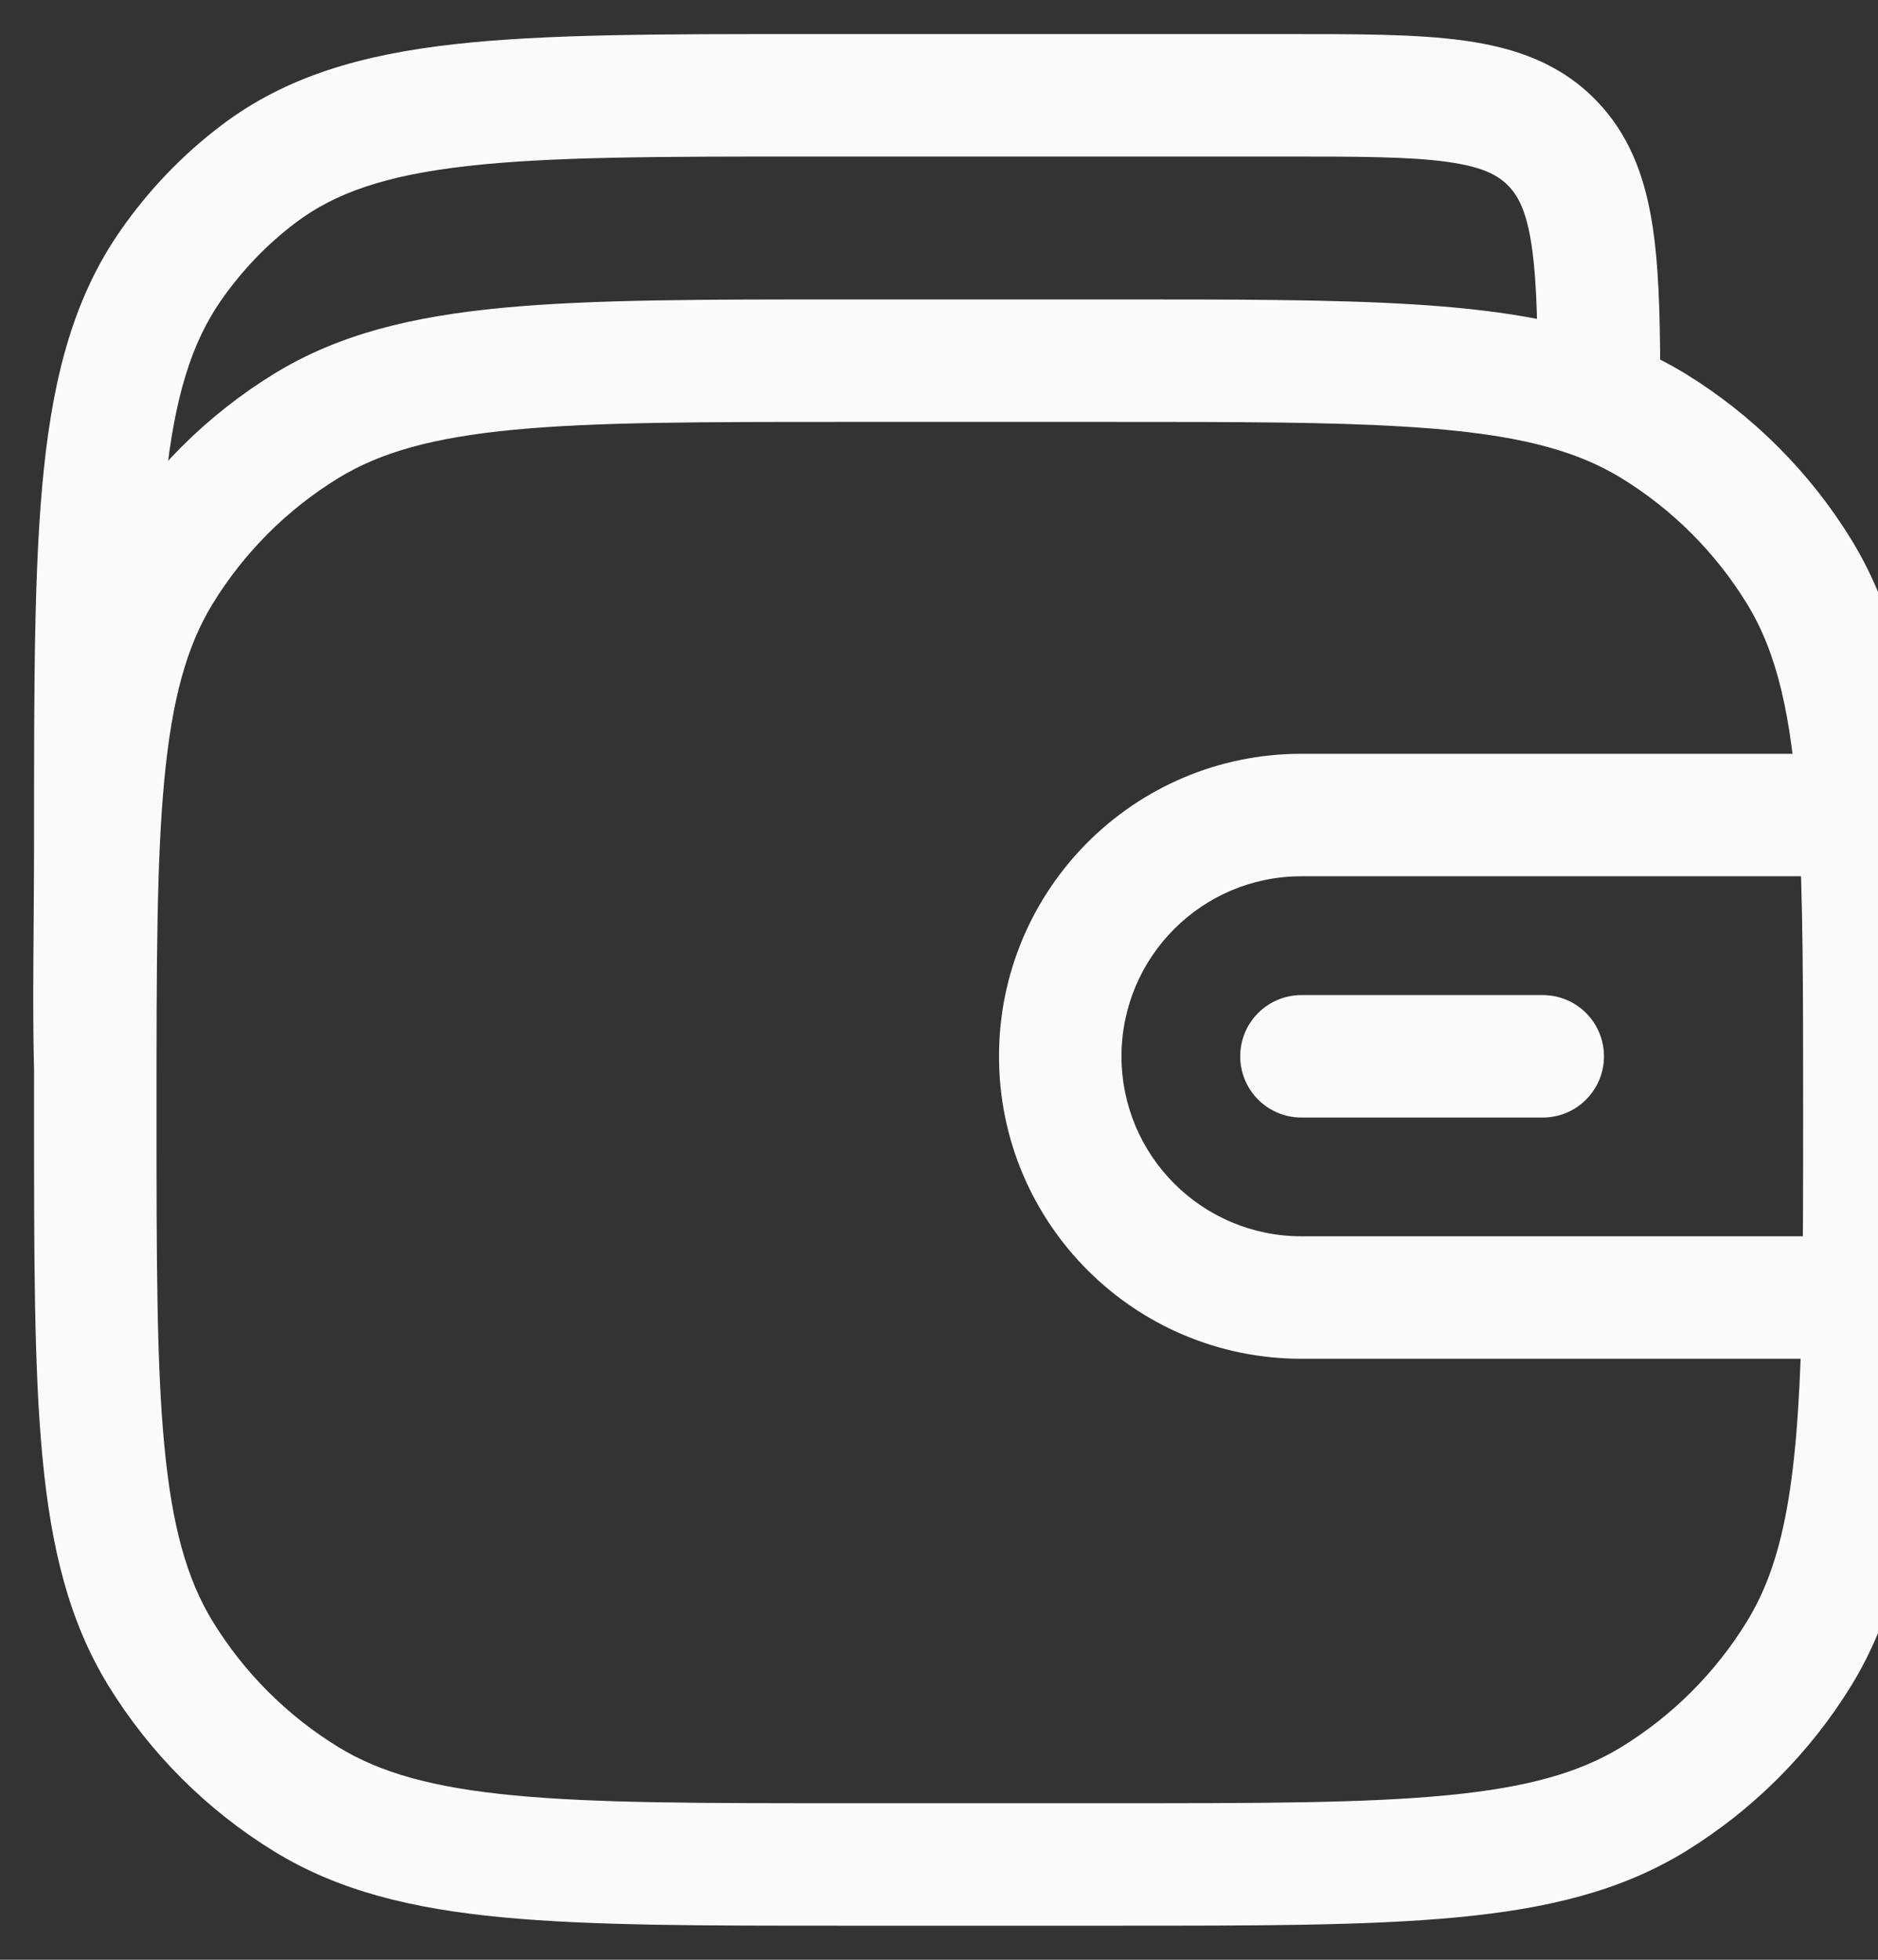 <svg width="23" height="24" viewBox="0 0 23 24" fill="none" xmlns="http://www.w3.org/2000/svg">
<rect x="0" y="0" width="23" height="24" fill="#333333" stroke="none"/>
<path d="M3.753 22.035L4.145 21.396L4.145 21.396L3.753 22.035ZM1.965 20.247L2.604 19.855L2.604 19.855L1.965 20.247ZM22.035 20.247L21.396 19.855L21.396 19.855L22.035 20.247ZM20.247 22.035L19.855 21.396L19.855 21.396L20.247 22.035ZM20.247 5.215L19.855 5.854L19.855 5.854L20.247 5.215ZM22.035 7.003L21.396 7.395L21.396 7.395L22.035 7.003ZM3.753 5.215L4.145 5.854L4.145 5.854L3.753 5.215ZM1.965 7.003L2.604 7.395L2.604 7.395L1.965 7.003ZM19.017 1.759L19.558 1.24L19.558 1.24L19.017 1.759ZM3.165 2.132L3.617 2.73L3.617 2.73L3.165 2.132ZM2.092 3.25L2.708 3.678L2.092 3.25ZM19.583 4.558L20.333 4.558L20.333 4.554L19.583 4.558ZM18.894 13.686C19.308 13.686 19.644 13.35 19.644 12.936C19.644 12.521 19.308 12.186 18.894 12.186V13.686ZM15.939 12.186C15.525 12.186 15.189 12.521 15.189 12.936C15.189 13.35 15.525 13.686 15.939 13.686V12.186ZM10.375 5.167H13.625V3.667H10.375V5.167ZM13.625 22.083H10.375V23.583H13.625V22.083ZM10.375 22.083C8.587 22.083 7.299 22.083 6.294 21.987C5.299 21.892 4.659 21.71 4.145 21.396L3.361 22.675C4.15 23.158 5.047 23.375 6.152 23.48C7.245 23.584 8.616 23.583 10.375 23.583V22.083ZM0.417 13.625C0.417 15.384 0.416 16.755 0.52 17.848C0.625 18.953 0.842 19.85 1.325 20.639L2.604 19.855C2.29 19.341 2.108 18.701 2.013 17.706C1.917 16.701 1.917 15.413 1.917 13.625H0.417ZM4.145 21.396C3.517 21.011 2.989 20.483 2.604 19.855L1.325 20.639C1.834 21.468 2.531 22.166 3.361 22.675L4.145 21.396ZM13.625 23.583C15.384 23.583 16.755 23.584 17.848 23.48C18.953 23.375 19.85 23.158 20.639 22.675L19.855 21.396C19.341 21.71 18.701 21.892 17.706 21.987C16.701 22.083 15.413 22.083 13.625 22.083V23.583ZM21.396 19.855C21.011 20.483 20.483 21.011 19.855 21.396L20.639 22.675C21.468 22.166 22.166 21.468 22.675 20.639L21.396 19.855ZM19.855 5.854C20.483 6.239 21.011 6.767 21.396 7.395L22.675 6.611C22.166 5.782 21.468 5.084 20.639 4.575L19.855 5.854ZM10.375 3.667C8.616 3.667 7.245 3.666 6.152 3.77C5.047 3.875 4.15 4.092 3.361 4.575L4.145 5.854C4.659 5.54 5.299 5.358 6.294 5.263C7.299 5.167 8.587 5.167 10.375 5.167V3.667ZM1.917 13.625C1.917 11.837 1.917 10.549 2.013 9.544C2.108 8.549 2.29 7.909 2.604 7.395L1.325 6.611C0.842 7.4 0.625 8.297 0.52 9.402C0.416 10.495 0.417 11.866 0.417 13.625H1.917ZM3.361 4.575C2.531 5.084 1.834 5.782 1.325 6.611L2.604 7.395C2.989 6.767 3.517 6.239 4.145 5.854L3.361 4.575ZM9.891 1.917H15.707V0.417H9.891V1.917ZM15.707 1.917C16.643 1.917 17.266 1.918 17.73 1.983C18.169 2.045 18.352 2.15 18.475 2.278L19.558 1.24C19.113 0.776 18.555 0.584 17.938 0.498C17.346 0.415 16.599 0.417 15.707 0.417V1.917ZM9.891 0.417C8.091 0.417 6.678 0.416 5.558 0.542C4.422 0.67 3.499 0.938 2.712 1.534L3.617 2.73C4.104 2.361 4.726 2.146 5.727 2.033C6.743 1.918 8.056 1.917 9.891 1.917V0.417ZM1.917 10.262C1.917 8.351 1.918 6.976 2.028 5.91C2.138 4.857 2.348 4.195 2.708 3.678L1.477 2.821C0.911 3.633 0.658 4.582 0.536 5.755C0.416 6.916 0.417 8.383 0.417 10.262H1.917ZM2.712 1.534C2.237 1.894 1.82 2.328 1.477 2.821L2.708 3.678C2.962 3.313 3.269 2.993 3.617 2.73L2.712 1.534ZM20.333 4.554C20.33 3.821 20.314 3.19 20.223 2.67C20.129 2.13 19.944 1.642 19.558 1.24L18.475 2.278C18.588 2.395 18.683 2.567 18.745 2.927C18.811 3.306 18.83 3.815 18.833 4.562L20.333 4.554ZM0.417 10.262C0.417 11.321 0.395 12.286 0.417 13.104L1.916 13.063C1.895 12.27 1.917 11.374 1.917 10.262H0.417ZM22.292 15.14H15.939V16.64H22.292V15.14ZM12.235 12.936C12.235 14.982 13.893 16.64 15.939 16.64V15.14C14.722 15.14 13.735 14.153 13.735 12.936H12.235ZM13.735 12.936C13.735 11.718 14.722 10.731 15.939 10.731V9.231C13.893 9.231 12.235 10.89 12.235 12.936H13.735ZM18.894 12.186H15.939V13.686H18.894V12.186ZM13.625 5.167C15.124 5.167 16.275 5.167 17.208 5.225C18.139 5.282 18.796 5.394 19.317 5.592L19.85 4.19C19.122 3.913 18.29 3.788 17.3 3.727C16.311 3.666 15.107 3.667 13.625 3.667V5.167ZM19.317 5.592C19.512 5.666 19.689 5.753 19.855 5.854L20.639 4.575C20.389 4.423 20.128 4.295 19.85 4.19L19.317 5.592ZM18.833 4.558V4.891H20.333V4.558H18.833ZM15.939 10.731H22.773V9.231H15.939V10.731ZM23.583 13.625C23.583 12.135 23.584 10.927 23.522 9.934L22.025 10.028C22.083 10.963 22.083 12.118 22.083 13.625H23.583ZM23.522 9.934C23.437 8.578 23.232 7.521 22.675 6.611L21.396 7.395C21.76 7.99 21.945 8.751 22.025 10.028L23.522 9.934ZM22.083 13.625C22.083 14.478 22.083 15.22 22.072 15.878L23.572 15.903C23.583 15.23 23.583 14.474 23.583 13.625H22.083ZM22.072 15.878C22.037 17.998 21.882 19.061 21.396 19.855L22.675 20.639C23.401 19.453 23.538 17.992 23.572 15.903L22.072 15.878ZM22.292 16.64H22.822V15.14H22.292V16.64Z" fill="#FAFAFA"/>
</svg>
